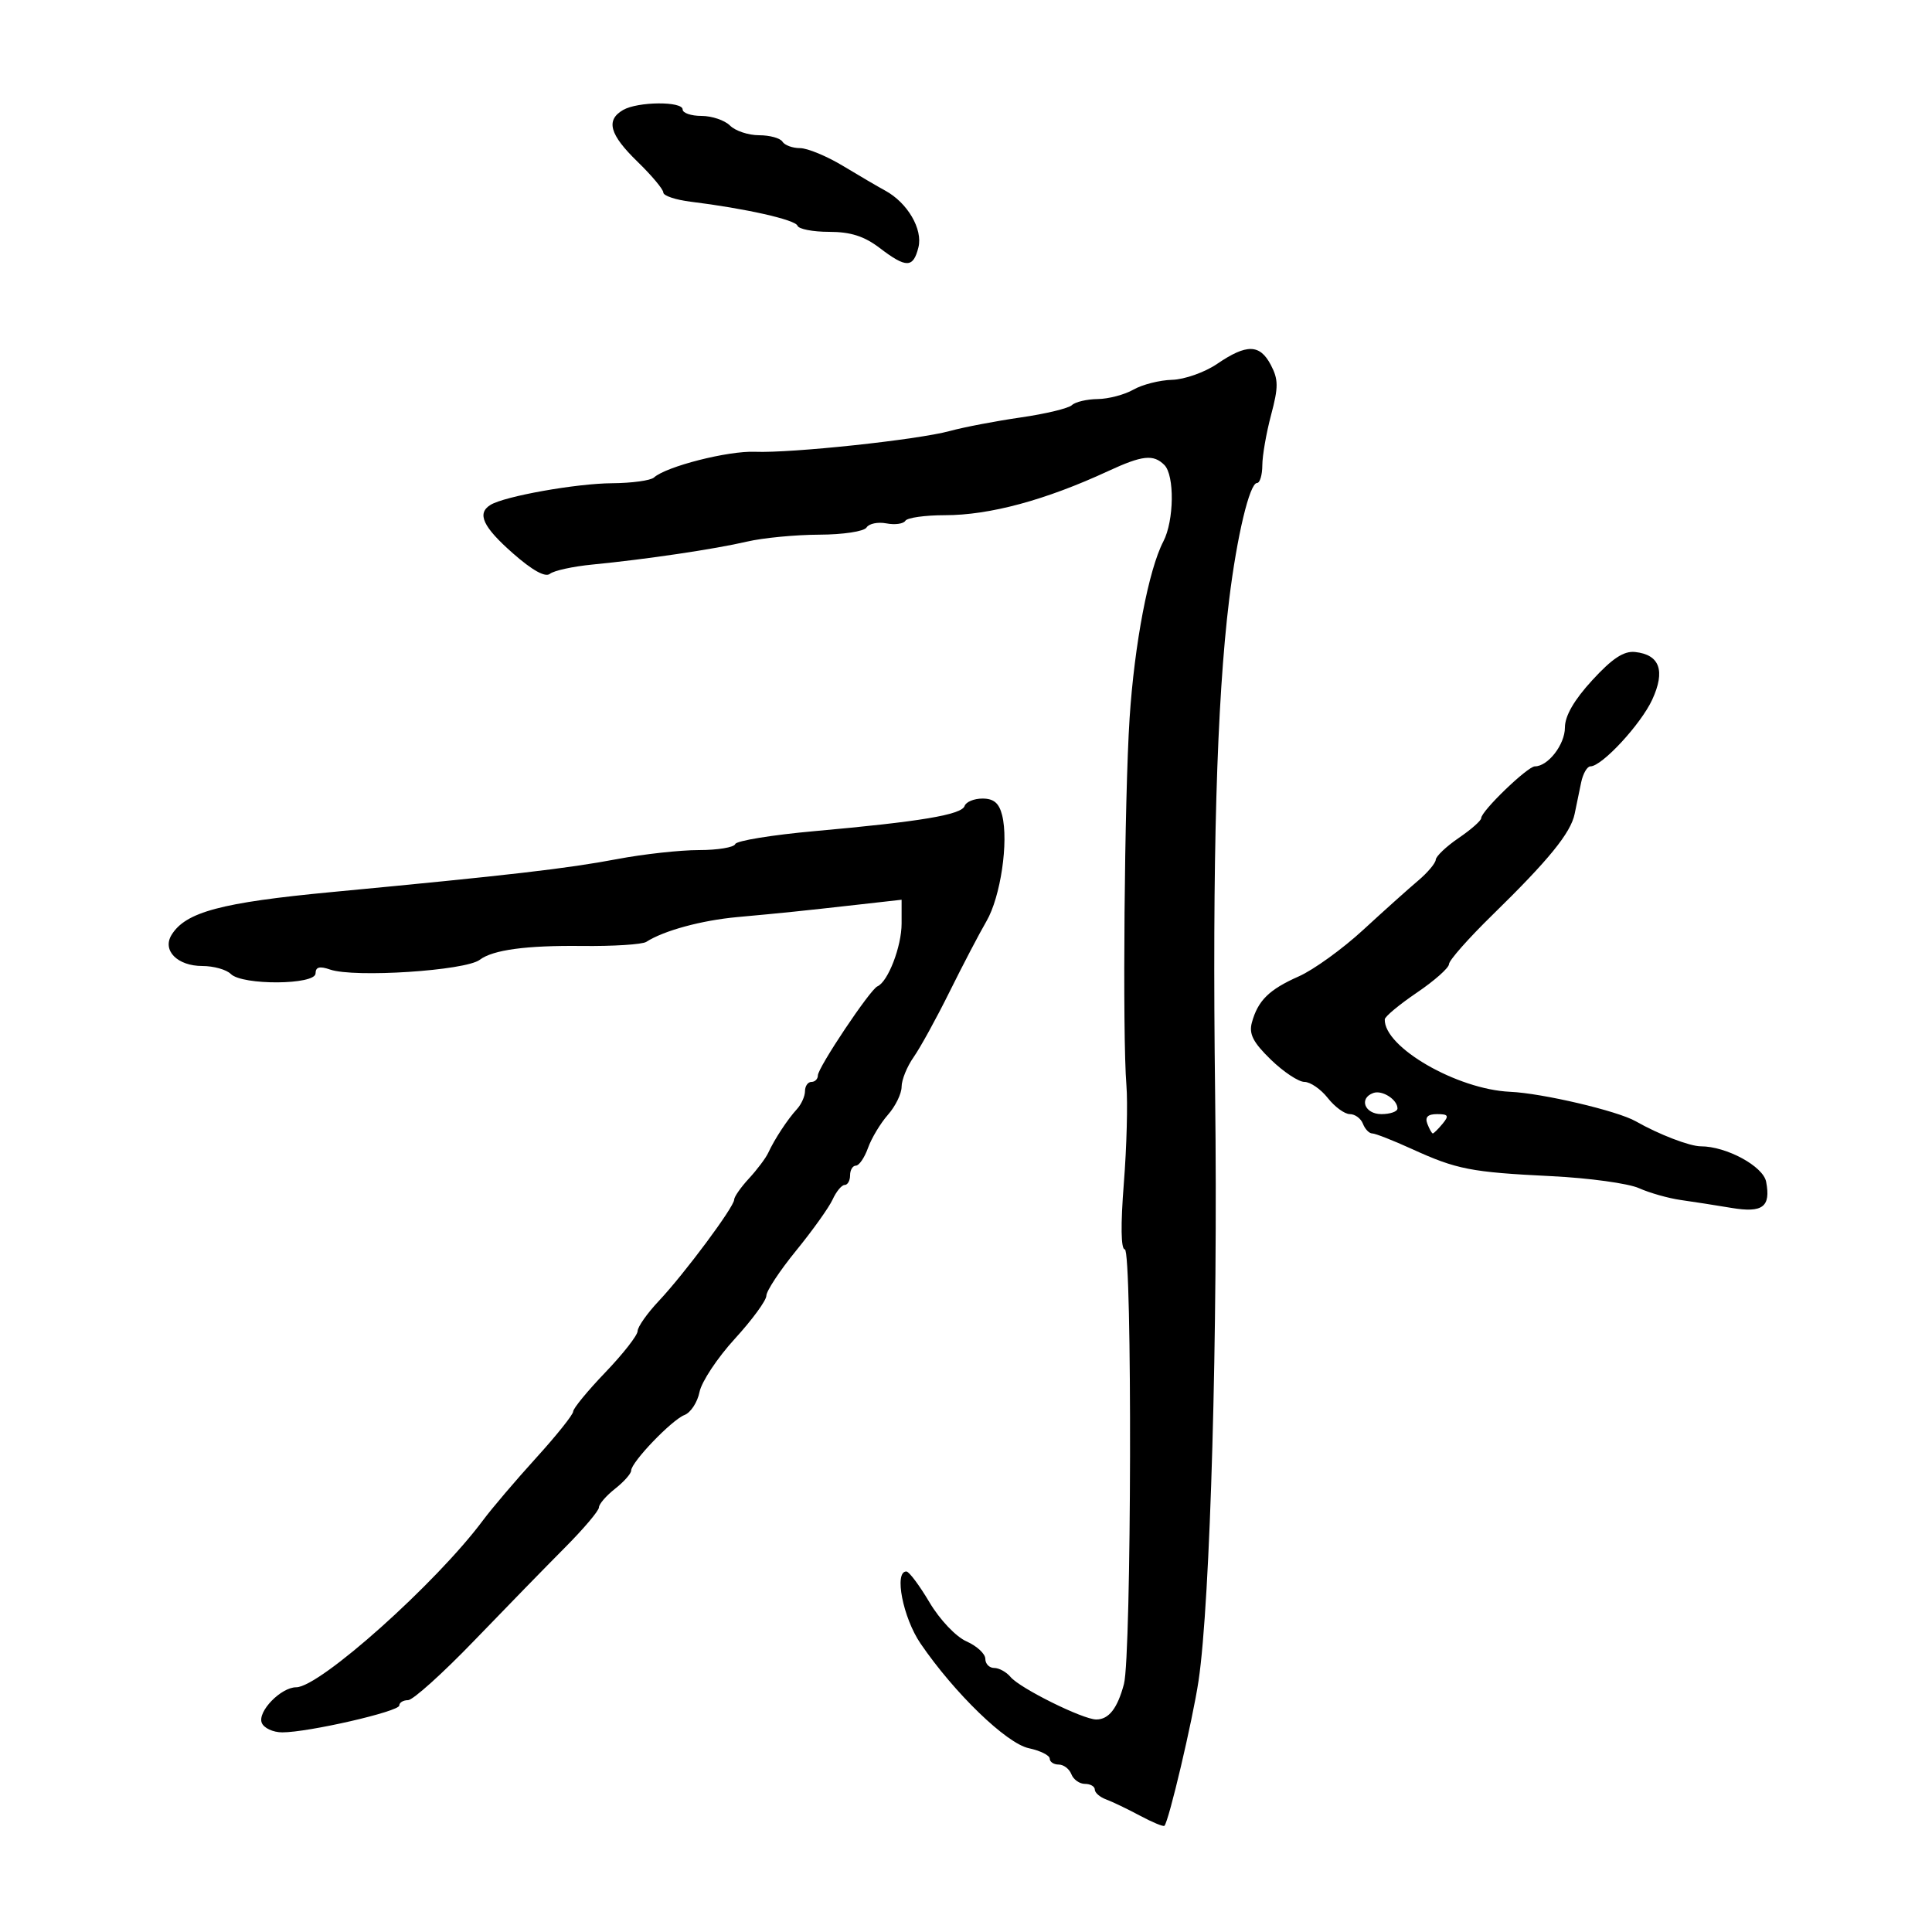 <svg xmlns="http://www.w3.org/2000/svg" width="300" height="300" viewBox="0 0 300 300" version="1.1">
	<path d="M 96.750 17.080 C 94.028 18.665, 94.654 20.898, 99 25.116 C 101.200 27.251, 103 29.403, 103 29.898 C 103 30.393, 104.912 31.034, 107.250 31.322 C 115.711 32.365, 123.507 34.117, 123.833 35.048 C 124.017 35.572, 126.224 36, 128.739 36 C 132.075 36, 134.197 36.676, 136.589 38.500 C 140.726 41.656, 141.801 41.640, 142.611 38.413 C 143.321 35.586, 140.915 31.476, 137.450 29.597 C 136.377 29.015, 133.436 27.293, 130.912 25.770 C 128.389 24.246, 125.378 23, 124.221 23 C 123.065 23, 121.840 22.550, 121.500 22 C 121.160 21.450, 119.526 21, 117.870 21 C 116.213 21, 114.182 20.325, 113.357 19.500 C 112.532 18.675, 110.539 18, 108.929 18 C 107.318 18, 106 17.550, 106 17 C 106 15.700, 99.016 15.760, 96.750 17.080 M 189 56.500 C 187.075 57.812, 183.925 58.927, 182 58.978 C 180.075 59.029, 177.375 59.714, 176 60.500 C 174.625 61.286, 172.127 61.945, 170.450 61.965 C 168.773 61.984, 166.973 62.408, 166.450 62.906 C 165.928 63.404, 162.350 64.266, 158.500 64.821 C 154.650 65.377, 149.700 66.322, 147.500 66.923 C 142.463 68.297, 122.899 70.384, 117.223 70.152 C 113.058 69.982, 103.457 72.427, 101.550 74.145 C 101.027 74.615, 98.102 75.016, 95.050 75.035 C 89.488 75.070, 78.332 77.058, 76.159 78.402 C 74.012 79.729, 74.976 81.809, 79.644 85.918 C 82.664 88.576, 84.675 89.690, 85.394 89.102 C 86.002 88.605, 88.975 87.956, 92 87.662 C 100.360 86.847, 110.984 85.270, 116 84.099 C 118.475 83.521, 123.511 83.038, 127.191 83.024 C 130.930 83.011, 134.180 82.517, 134.558 81.906 C 134.930 81.304, 136.317 81.019, 137.641 81.272 C 138.965 81.525, 140.289 81.342, 140.583 80.866 C 140.877 80.390, 143.639 80, 146.721 80 C 153.688 80, 162.351 77.658, 172.110 73.136 C 177.381 70.693, 179.107 70.507, 180.800 72.200 C 182.407 73.807, 182.315 80.874, 180.645 84.073 C 178.363 88.445, 176.157 99.991, 175.405 111.500 C 174.601 123.798, 174.279 160.789, 174.908 168.500 C 175.133 171.250, 174.953 178.113, 174.508 183.750 C 174 190.191, 174.056 194, 174.659 194 C 175.828 194, 175.703 257.088, 174.525 261.500 C 173.514 265.287, 172.175 267, 170.227 267 C 168.156 267, 158.367 262.148, 156.920 260.403 C 156.279 259.631, 155.135 259, 154.378 259 C 153.620 259, 153 258.363, 153 257.584 C 153 256.805, 151.687 255.586, 150.081 254.876 C 148.428 254.144, 145.935 251.515, 144.331 248.812 C 142.774 246.187, 141.162 244.031, 140.750 244.020 C 138.794 243.968, 140.209 251.206, 142.936 255.200 C 148.203 262.914, 156.266 270.713, 159.750 271.461 C 161.537 271.845, 163 272.573, 163 273.079 C 163 273.586, 163.627 274, 164.393 274 C 165.159 274, 166.045 274.675, 166.362 275.500 C 166.678 276.325, 167.626 277, 168.469 277 C 169.311 277, 170 277.398, 170 277.883 C 170 278.369, 170.787 279.057, 171.750 279.411 C 172.713 279.765, 175.075 280.898, 177 281.929 C 178.925 282.961, 180.639 283.672, 180.809 283.510 C 181.484 282.867, 185.192 267.117, 186.109 261 C 187.944 248.756, 189.140 206.499, 188.685 170 C 188.229 133.525, 188.927 108.935, 190.867 93.092 C 192.074 83.233, 194.041 75, 195.189 75 C 195.635 75, 196.005 73.763, 196.012 72.250 C 196.018 70.737, 196.633 67.213, 197.377 64.417 C 198.526 60.105, 198.519 58.929, 197.334 56.667 C 195.630 53.416, 193.586 53.375, 189 56.500 M 247.250 105.617 C 244.426 108.694, 243 111.160, 243 112.969 C 243 115.609, 240.378 119, 238.338 119 C 237.207 119, 230 125.947, 230 127.038 C 230 127.425, 228.428 128.813, 226.507 130.121 C 224.586 131.429, 222.981 132.950, 222.942 133.500 C 222.902 134.050, 221.661 135.519, 220.185 136.764 C 218.708 138.009, 214.876 141.445, 211.669 144.398 C 208.463 147.352, 203.963 150.600, 201.669 151.615 C 197.057 153.658, 195.325 155.364, 194.390 158.785 C 193.908 160.548, 194.581 161.862, 197.333 164.535 C 199.295 166.441, 201.646 168, 202.557 168 C 203.467 168, 205.097 169.125, 206.179 170.500 C 207.260 171.875, 208.802 173, 209.604 173 C 210.406 173, 211.322 173.675, 211.638 174.500 C 211.955 175.325, 212.604 176, 213.080 176 C 213.556 176, 216.320 177.084, 219.223 178.408 C 226.204 181.593, 228.396 182.020, 240.901 182.634 C 246.730 182.920, 252.850 183.760, 254.500 184.499 C 256.150 185.239, 259.075 186.066, 261 186.338 C 262.925 186.609, 266.458 187.159, 268.851 187.561 C 273.709 188.375, 274.992 187.410, 274.245 183.502 C 273.785 181.096, 268.078 178, 264.102 178 C 262.382 178, 257.553 176.142, 254 174.114 C 251.170 172.498, 239.499 169.757, 234.500 169.534 C 226.251 169.166, 214.884 162.600, 215.026 158.285 C 215.040 157.853, 217.290 155.982, 220.026 154.126 C 222.762 152.270, 225 150.281, 225 149.706 C 225 149.132, 228.037 145.694, 231.750 142.067 C 240.492 133.527, 243.903 129.335, 244.509 126.386 C 244.779 125.074, 245.234 122.875, 245.519 121.500 C 245.805 120.125, 246.454 119, 246.963 119 C 248.747 119, 254.799 112.462, 256.561 108.632 C 258.623 104.149, 257.723 101.653, 253.899 101.243 C 252.145 101.055, 250.357 102.232, 247.250 105.617 M 149.782 125.154 C 149.329 126.513, 142.959 127.581, 126.500 129.056 C 119.900 129.648, 114.350 130.552, 114.167 131.066 C 113.983 131.580, 111.444 132, 108.524 132 C 105.603 132, 99.903 132.628, 95.857 133.395 C 88.075 134.870, 79.094 135.908, 51.500 138.520 C 34.347 140.144, 28.825 141.620, 26.642 145.166 C 25.153 147.585, 27.542 150, 31.422 150 C 33.170 150, 35.157 150.557, 35.837 151.237 C 37.628 153.028, 49 152.951, 49 151.147 C 49 150.151, 49.626 149.984, 51.250 150.549 C 55.002 151.852, 72.270 150.728, 74.500 149.035 C 76.529 147.494, 81.726 146.791, 90.354 146.889 C 95.224 146.944, 99.724 146.658, 100.354 146.253 C 103.072 144.505, 108.928 142.912, 114.500 142.403 C 121.689 141.747, 124.402 141.467, 133.250 140.471 L 140 139.711 140 143.405 C 140 146.968, 137.888 152.458, 136.246 153.160 C 135.111 153.645, 127 165.776, 127 166.989 C 127 167.545, 126.550 168, 126 168 C 125.450 168, 125 168.643, 125 169.429 C 125 170.214, 124.438 171.471, 123.750 172.221 C 122.284 173.821, 120.274 176.879, 119.295 179 C 118.914 179.825, 117.567 181.620, 116.301 182.990 C 115.036 184.359, 114 185.841, 114 186.282 C 114 187.404, 106.282 197.782, 102.312 202 C 100.500 203.925, 99.013 206.036, 99.009 206.691 C 99.004 207.346, 96.750 210.229, 94 213.097 C 91.250 215.965, 89 218.703, 89 219.181 C 89 219.659, 86.412 222.899, 83.250 226.380 C 80.088 229.861, 76.375 234.222, 75 236.072 C 67.744 245.830, 49.654 262, 45.992 262 C 43.630 262, 39.972 265.764, 40.641 267.507 C 40.956 268.328, 42.393 269, 43.834 269 C 47.890 269, 62 265.761, 62 264.830 C 62 264.373, 62.614 264, 63.365 264 C 64.116 264, 68.728 259.851, 73.615 254.779 C 78.502 249.708, 84.862 243.183, 87.750 240.280 C 90.638 237.377, 93 234.584, 93 234.073 C 93 233.563, 94.125 232.260, 95.500 231.179 C 96.875 230.097, 98.002 228.827, 98.005 228.356 C 98.012 227.046, 104.313 220.478, 106.291 219.719 C 107.253 219.349, 108.302 217.742, 108.620 216.148 C 108.939 214.553, 111.405 210.837, 114.100 207.890 C 116.795 204.944, 119 201.932, 119 201.199 C 119 200.465, 121.085 197.308, 123.633 194.183 C 126.181 191.057, 128.728 187.488, 129.293 186.250 C 129.858 185.012, 130.699 184, 131.161 184 C 131.622 184, 132 183.325, 132 182.500 C 132 181.675, 132.406 181, 132.902 181 C 133.398 181, 134.245 179.762, 134.784 178.250 C 135.324 176.738, 136.718 174.419, 137.882 173.097 C 139.047 171.775, 140 169.820, 140 168.751 C 140 167.683, 140.840 165.614, 141.867 164.154 C 142.894 162.694, 145.406 158.125, 147.449 154 C 149.493 149.875, 152.070 144.946, 153.176 143.047 C 155.371 139.277, 156.641 130.692, 155.612 126.589 C 155.139 124.704, 154.310 124, 152.564 124 C 151.246 124, 149.994 124.519, 149.782 125.154 M 213.250 169.718 C 210.963 170.539, 211.900 173, 214.500 173 C 215.875 173, 217 172.605, 217 172.122 C 217 170.743, 214.629 169.222, 213.250 169.718 M 221.638 174.500 C 221.955 175.325, 222.336 176, 222.485 176 C 222.633 176, 223.315 175.325, 224 174.500 C 225.039 173.248, 224.899 173, 223.154 173 C 221.706 173, 221.240 173.461, 221.638 174.500" stroke="none" fill="black" fill-rule="evenodd"/>
</svg>
